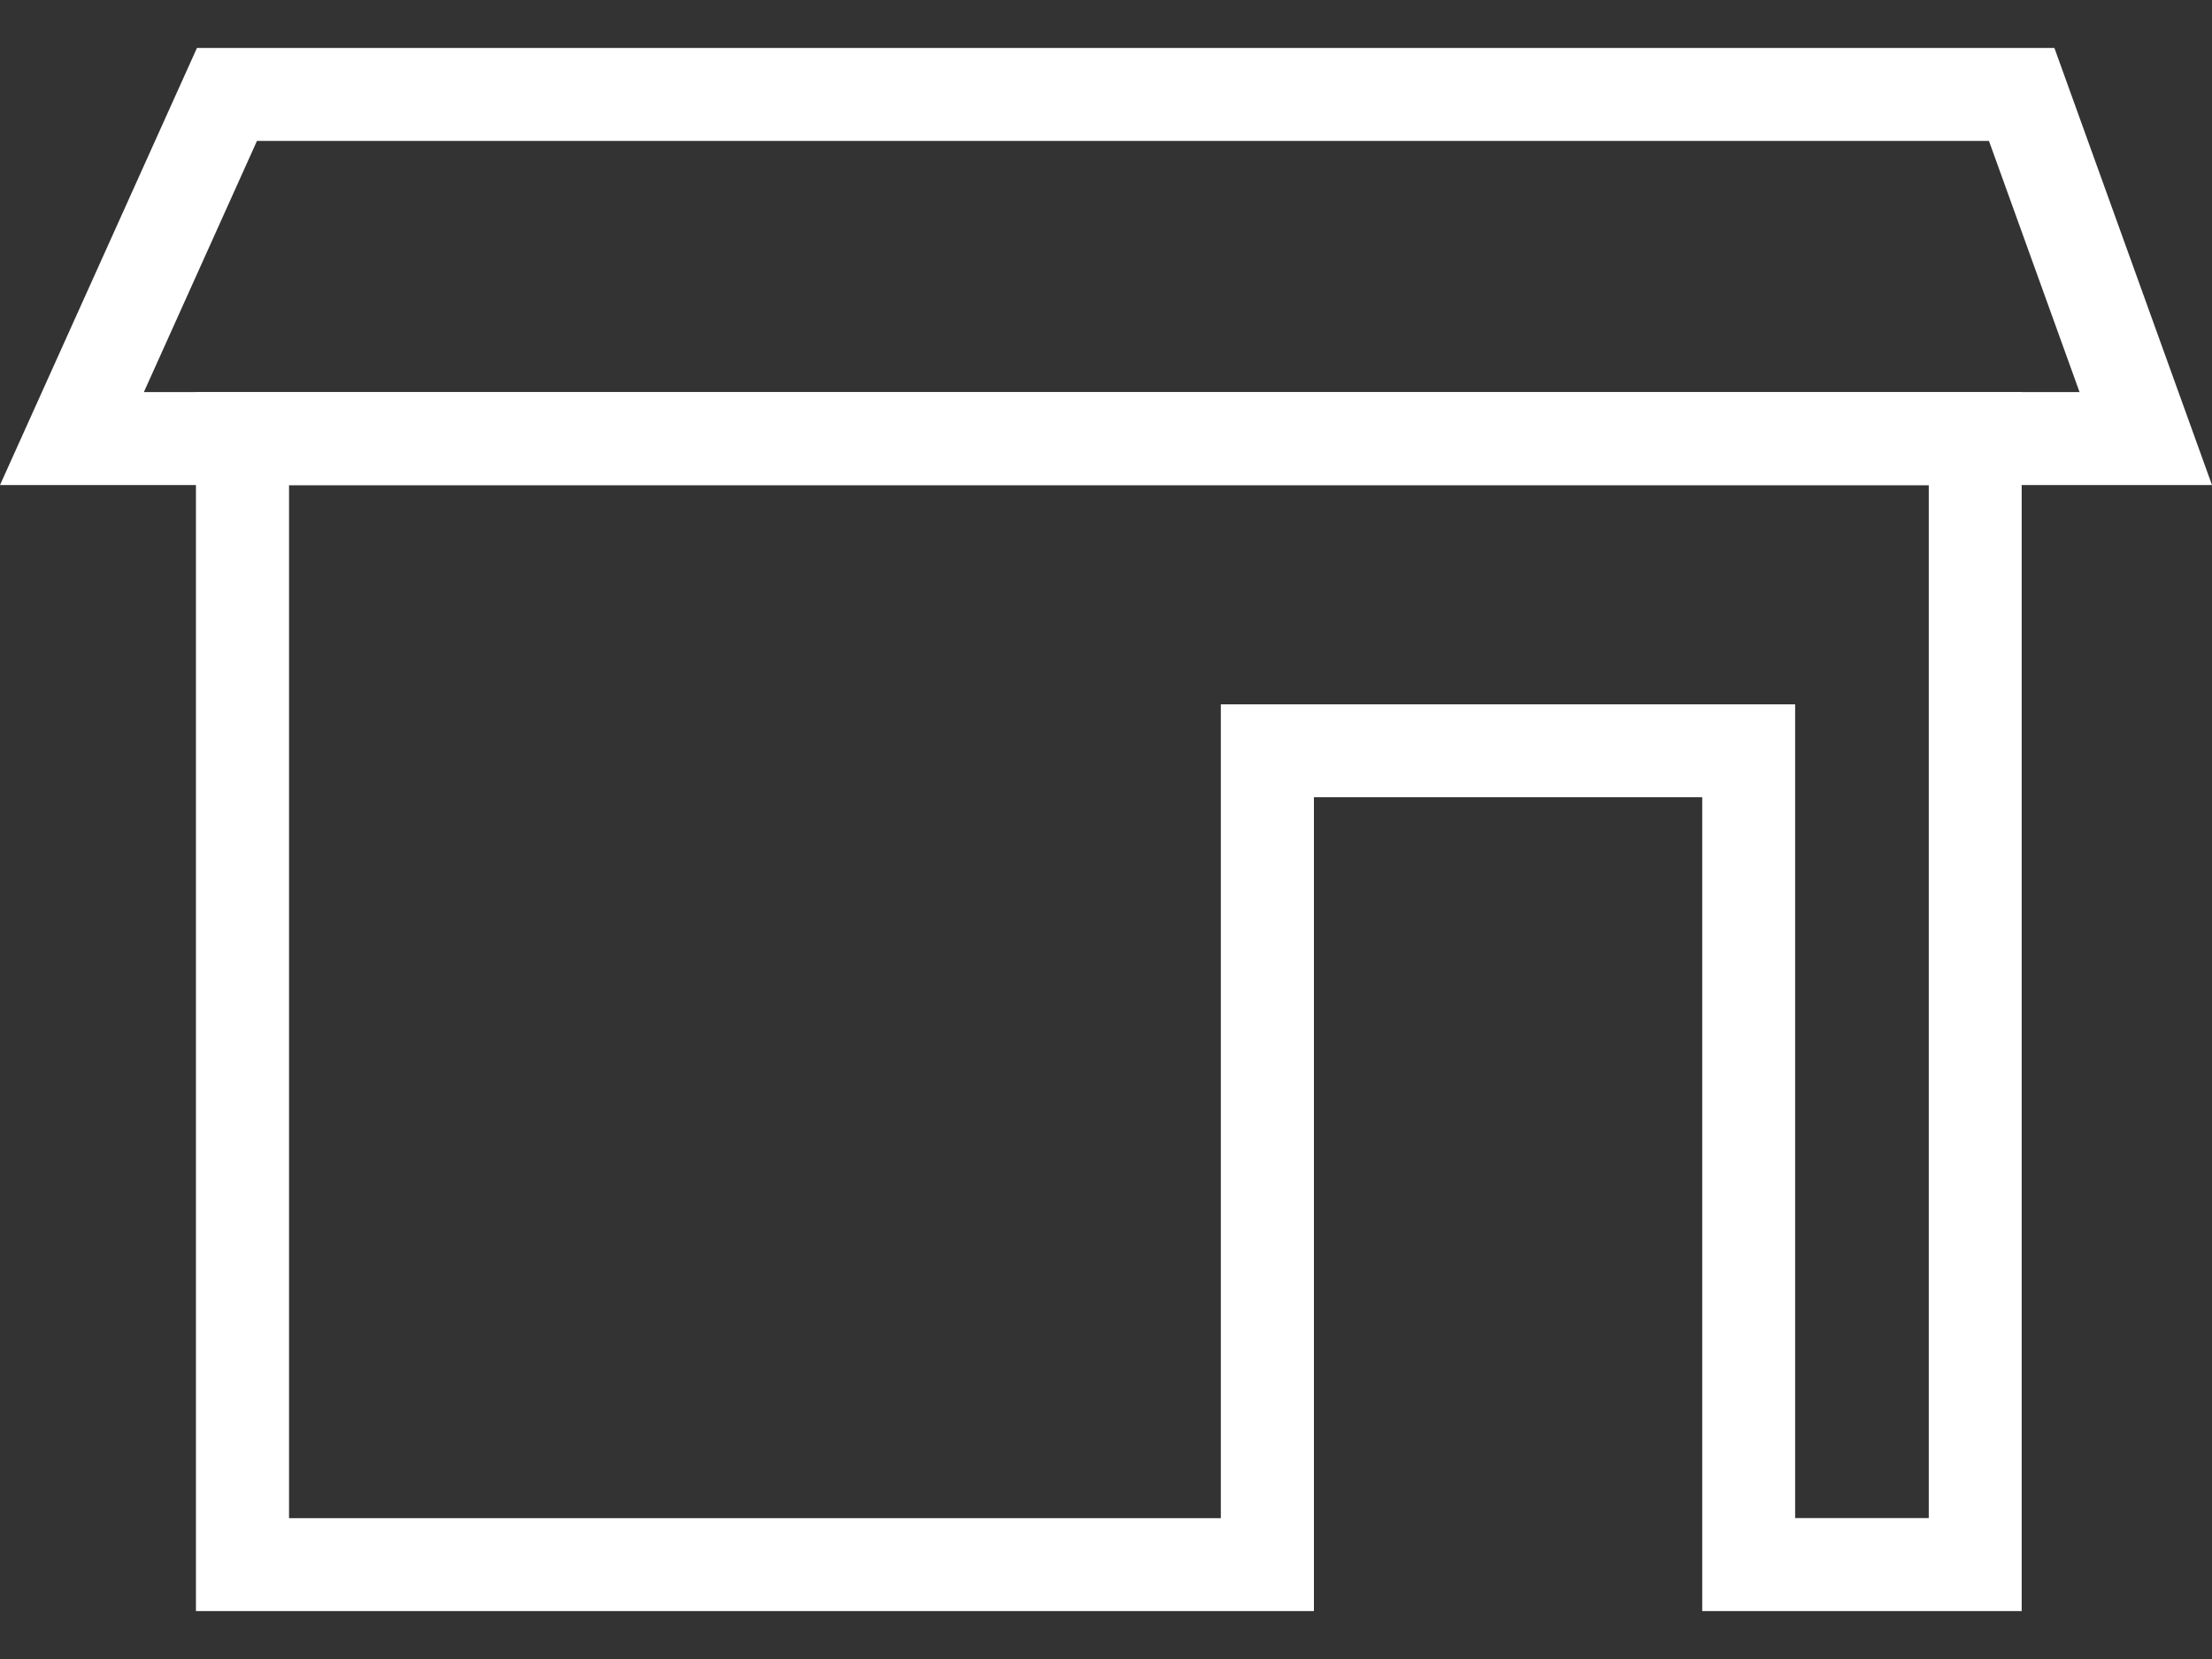 <svg width="24" height="18" viewBox="0 0 24 18" fill="none" xmlns="http://www.w3.org/2000/svg">
<rect x="0" y="0" width="24" height="18" fill="#333333" stroke="none"/>
<path d="M21.936 17.48H18.469V8.65H14.256V17.48H2.126V4.255H21.935V17.48H21.936ZM20.927 16.471V5.264H3.136V16.472H13.246V7.642H19.477V16.471H20.927Z" fill="white"/>
<path d="M24 5.263H0L2.137 0.52H22.29L24 5.263ZM1.561 4.254H22.563L21.58 1.529H2.788L1.561 4.254Z" fill="white"/>
</svg>
